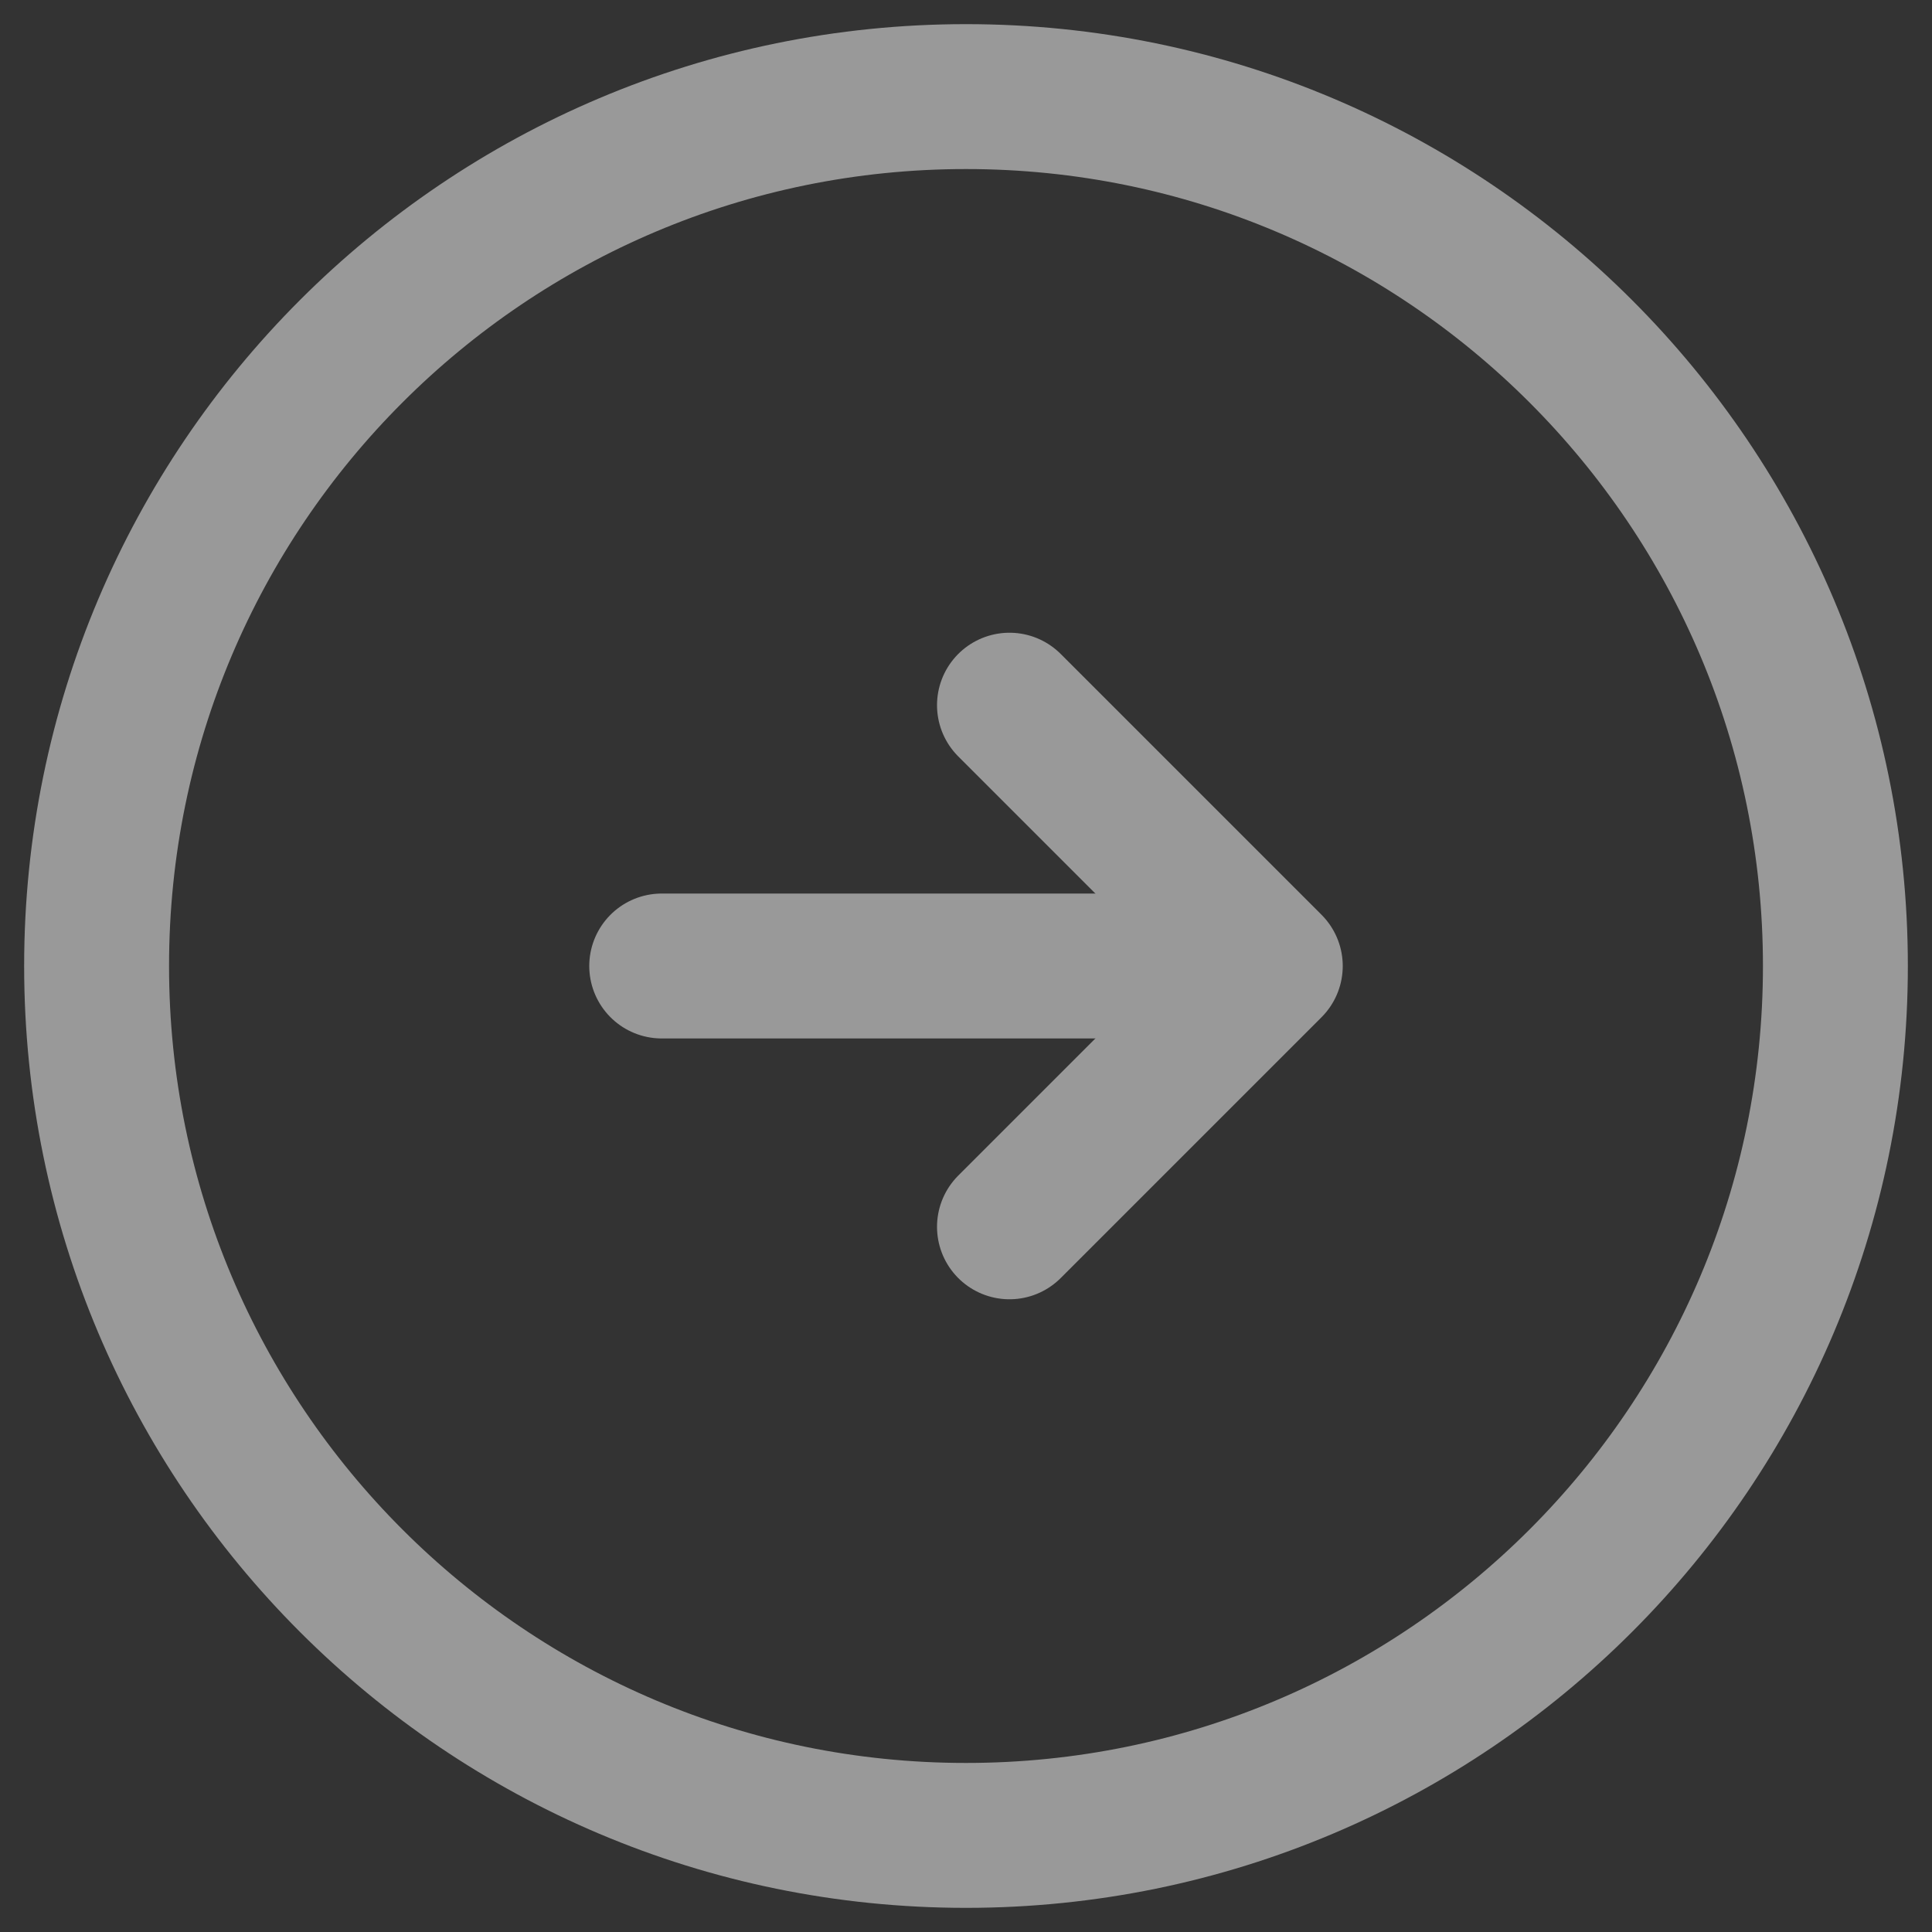 <svg width="40" height="40" viewBox="0 0 40 40" fill="none" xmlns="http://www.w3.org/2000/svg">
<rect x="0" y="0" width="40" height="40" fill="#333333" stroke="none"/>
<g opacity="0.5">
<path d="M13.7 20H24.5M20 38C29.941 38 38 29.941 38 20C38 10.059 29.941 2 20 2C10.059 2 2 10.059 2 20C2 29.941 10.059 38 20 38Z" stroke="white" stroke-width="3" stroke-linecap="round" stroke-linejoin="round"/>
<path d="M20.9 25.4L26.3 20L20.9 14.6" stroke="white" stroke-width="3" stroke-linecap="round" stroke-linejoin="round"/>
</g>
</svg>
